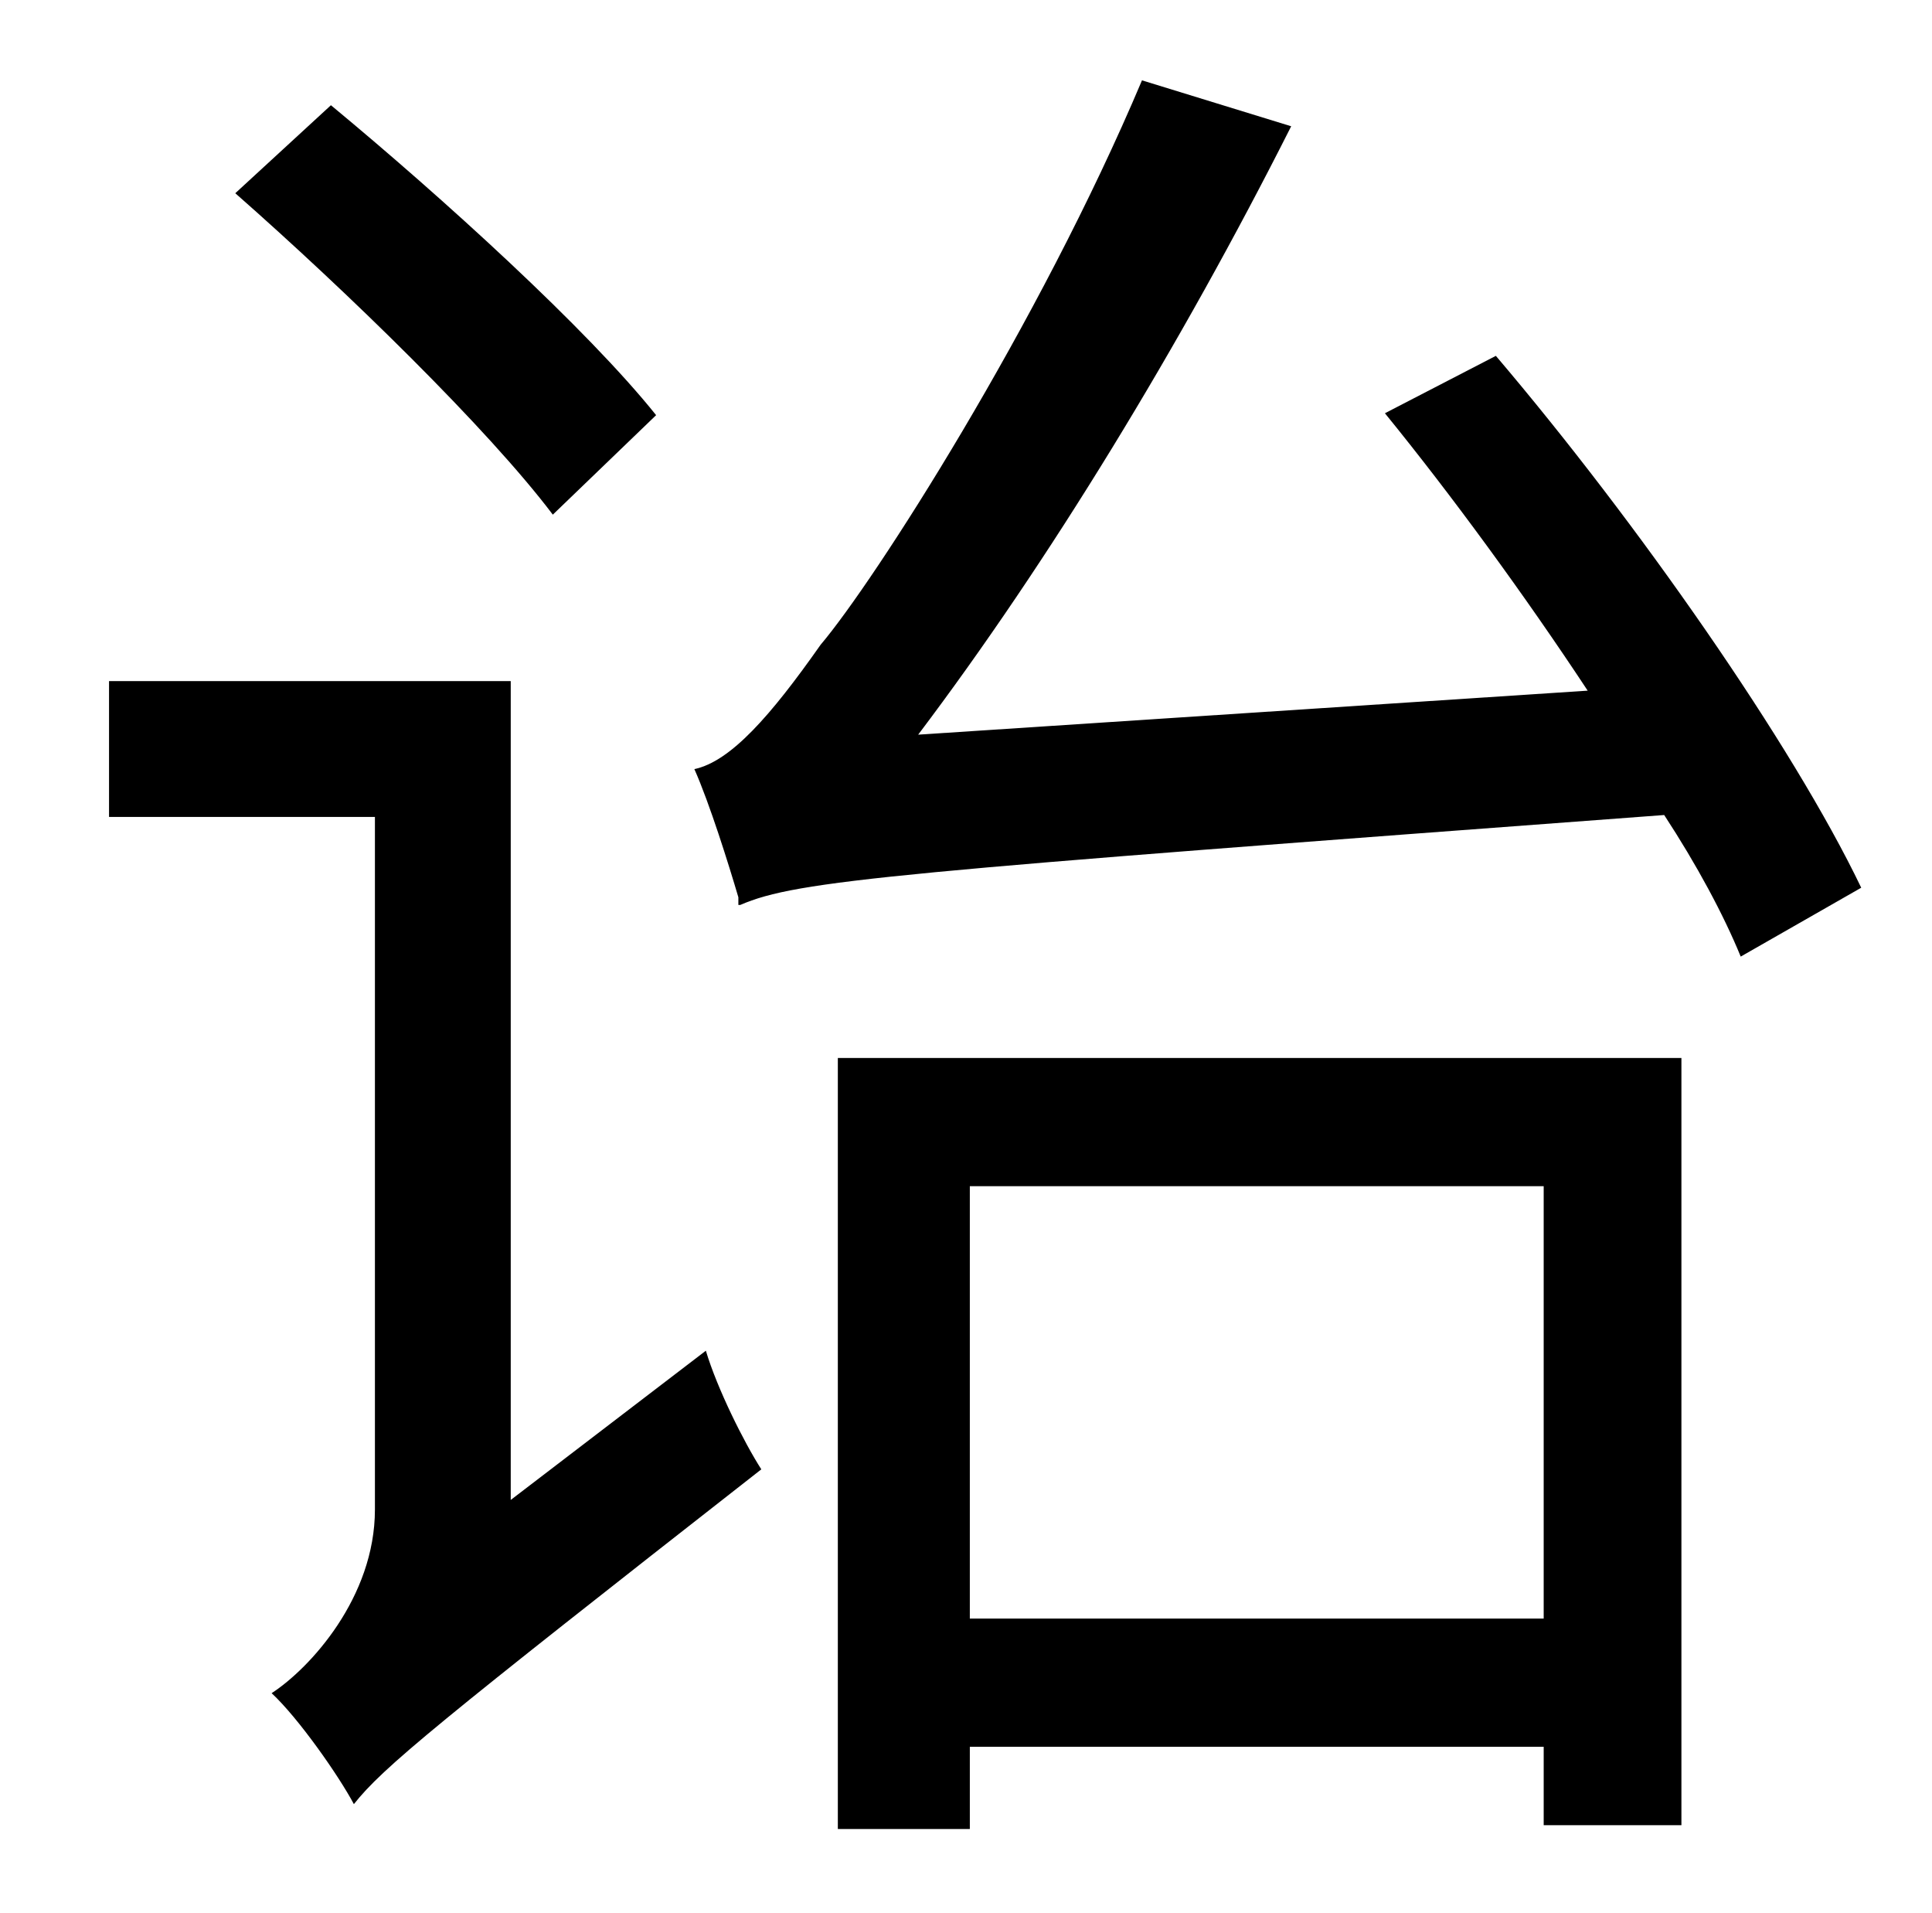 <?xml version="1.0" standalone="no"?>
<!DOCTYPE svg PUBLIC "-//W3C//DTD SVG 1.1//EN" "http://www.w3.org/Graphics/SVG/1.1/DTD/svg11.dtd" >
<svg xmlns="http://www.w3.org/2000/svg" xmlns:xlink="http://www.w3.org/1999/xlink" version="1.1" viewBox="-10 0 1010 1000">
   <path fill="currentColor"
d="M333 217l-54 52c-34 -45 -108 -117 -166 -168l50 -46c58 48 134 117 170 162zM257 784l102 -78c6 20 20 48 29 62c-170 133 -198 156 -213 175c-8 -15 -29 -45 -43 -58c20 -13 54 -50 54 -96v-362h-139v-71h210v428zM797 620h-300v226h300v-226zM428 956v-403h441v401
h-72v-41h-300v43h-69zM714 216l58 -30c74 87 155 203 191 278l-63 36c-9 -22 -23 -48 -40 -74c-402 30 -453 34 -483 47h-1v-4c-5 -17 -15 -49 -23 -67c19 -4 40 -28 66 -65c28 -33 114 -167 168 -295l78 24c-58 115 -127 228 -195 318l350 -23c-33 -50 -71 -102 -106 -145z
" />
</svg>
